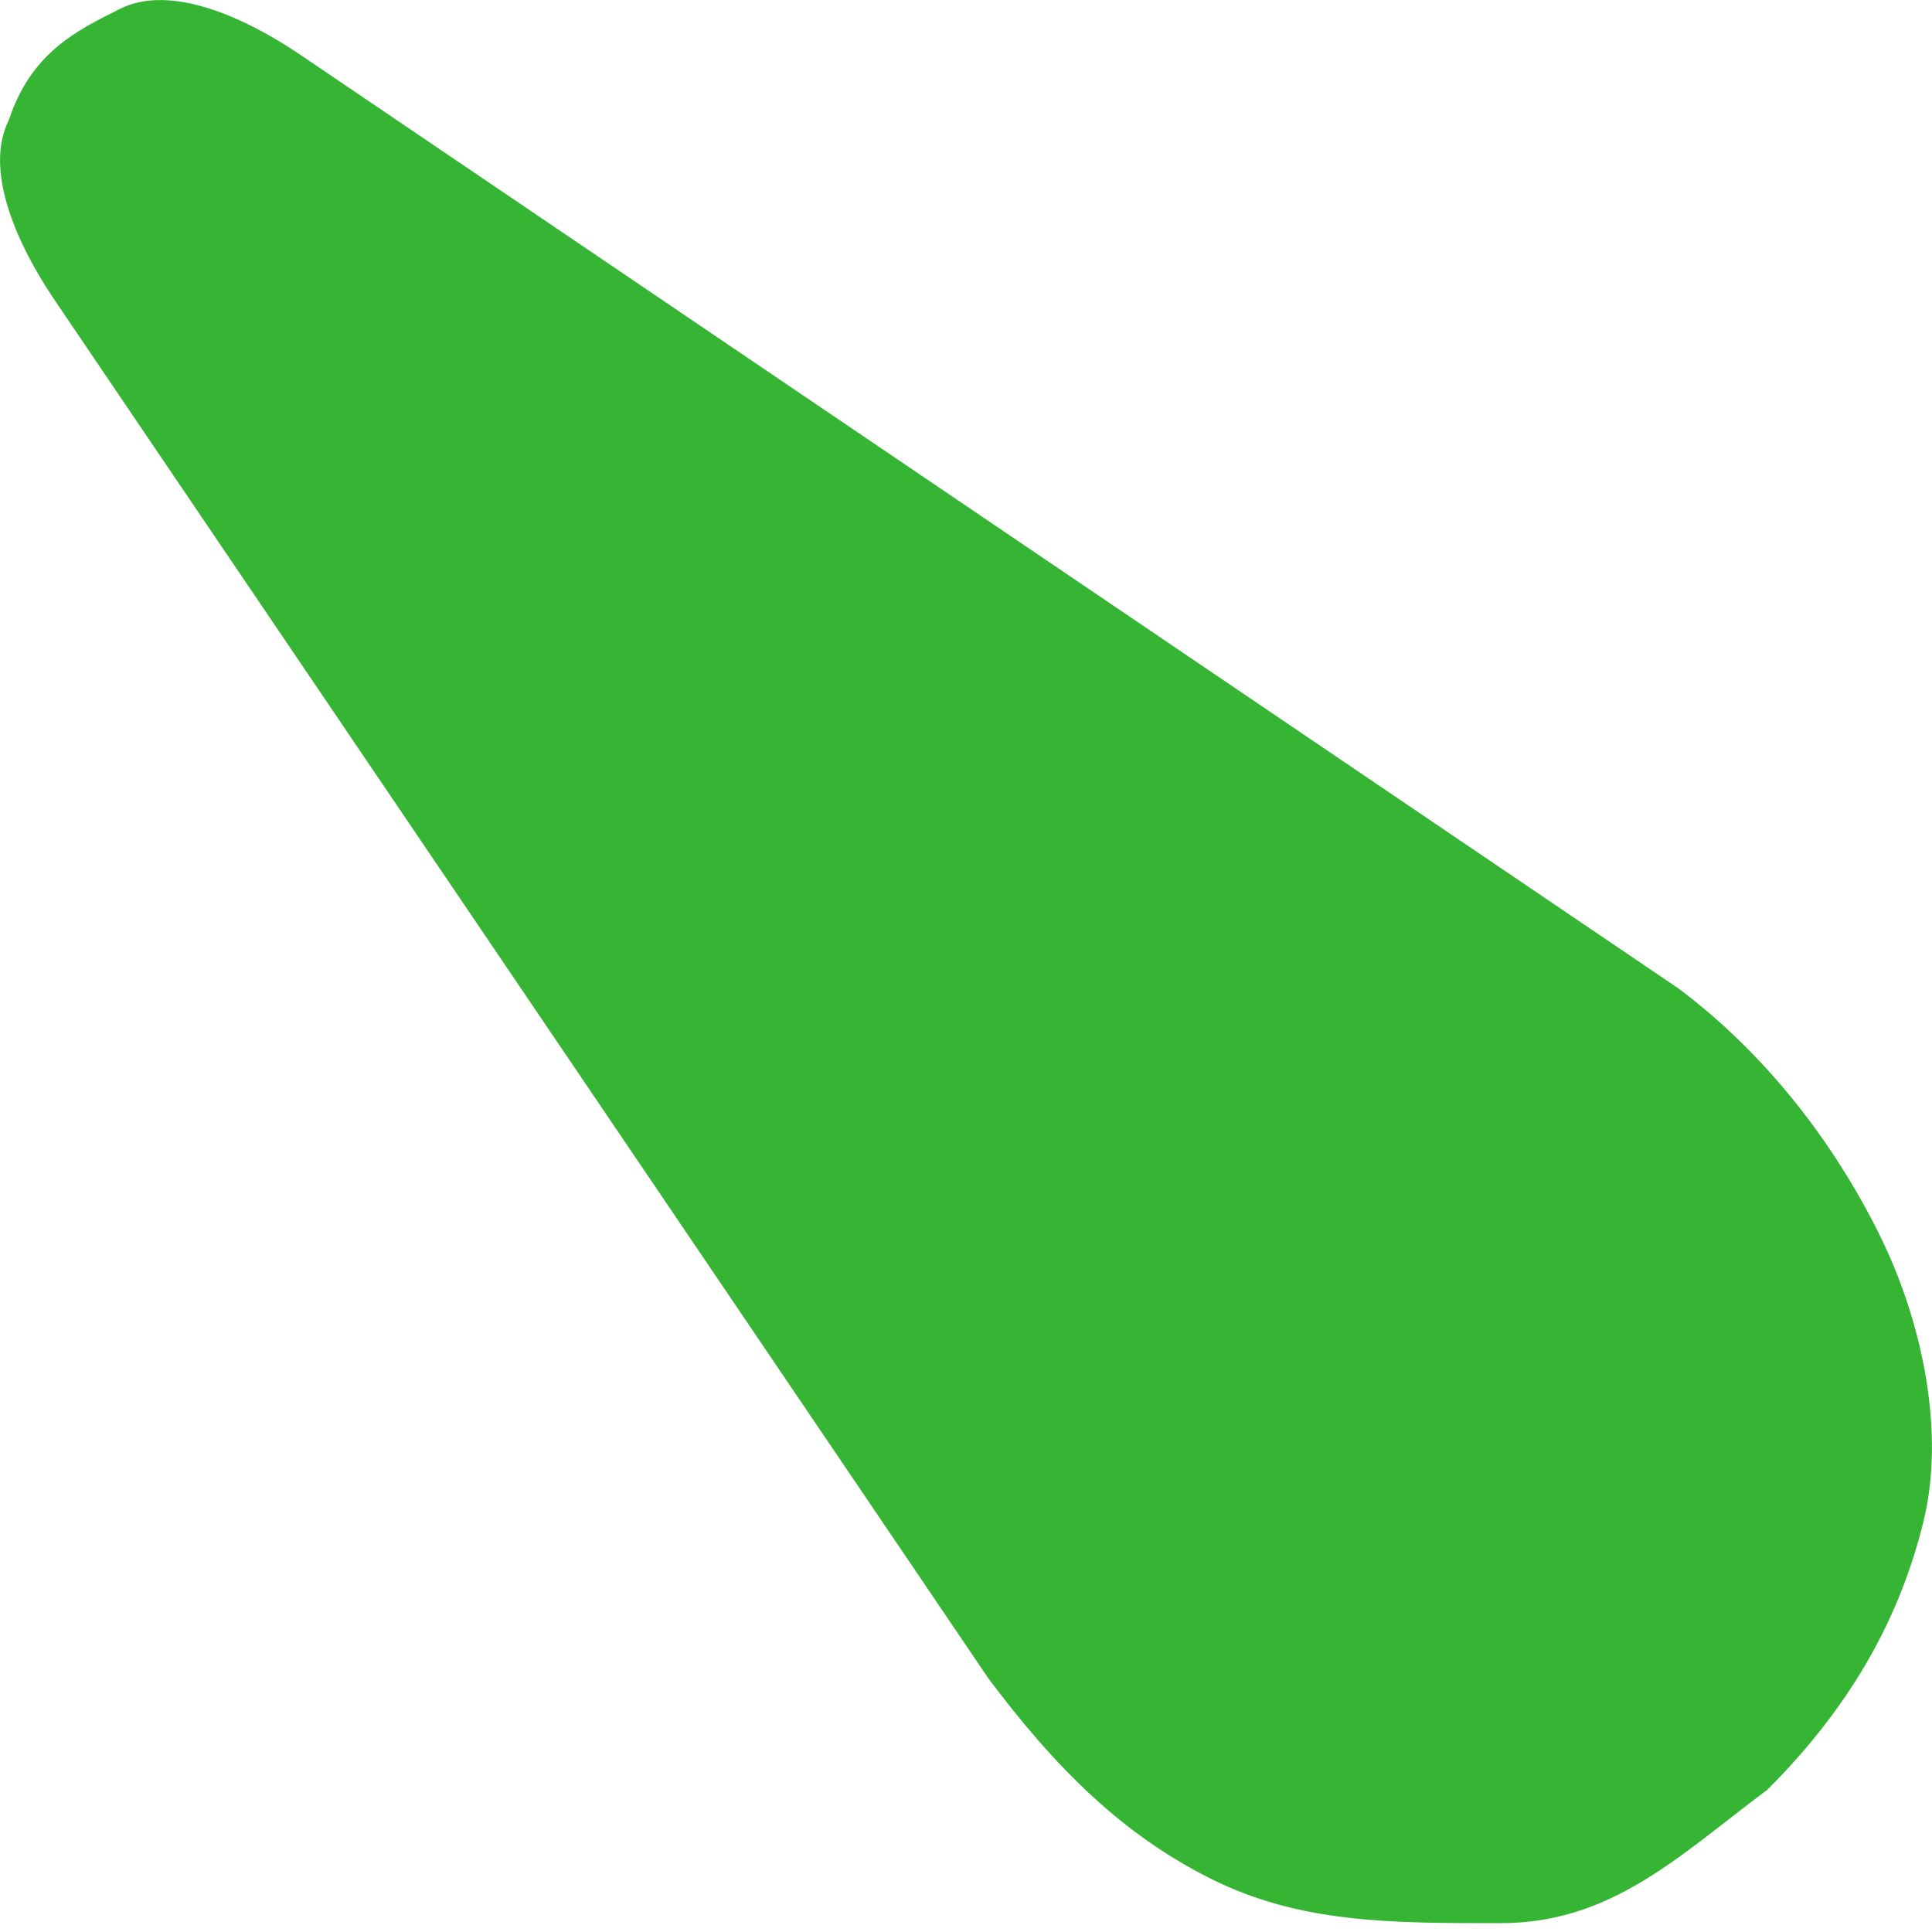 <svg width="7" height="7" viewBox="0 0 7 7" fill="none" xmlns="http://www.w3.org/2000/svg">
<path d="M3.581 6.081C3.823 6.404 4.065 6.646 4.387 6.807C4.71 6.968 5.033 6.968 5.436 6.968C5.839 6.968 6.081 6.726 6.404 6.484C6.726 6.162 6.888 5.839 6.968 5.517C7.049 5.194 6.968 4.791 6.807 4.468C6.646 4.145 6.404 3.823 6.081 3.581L1.08 0.193C0.838 0.032 0.596 -0.049 0.435 0.032C0.274 0.112 0.112 0.193 0.032 0.435C-0.049 0.596 0.032 0.838 0.193 1.08L3.581 6.081Z" fill="#36B535"/>
</svg>

